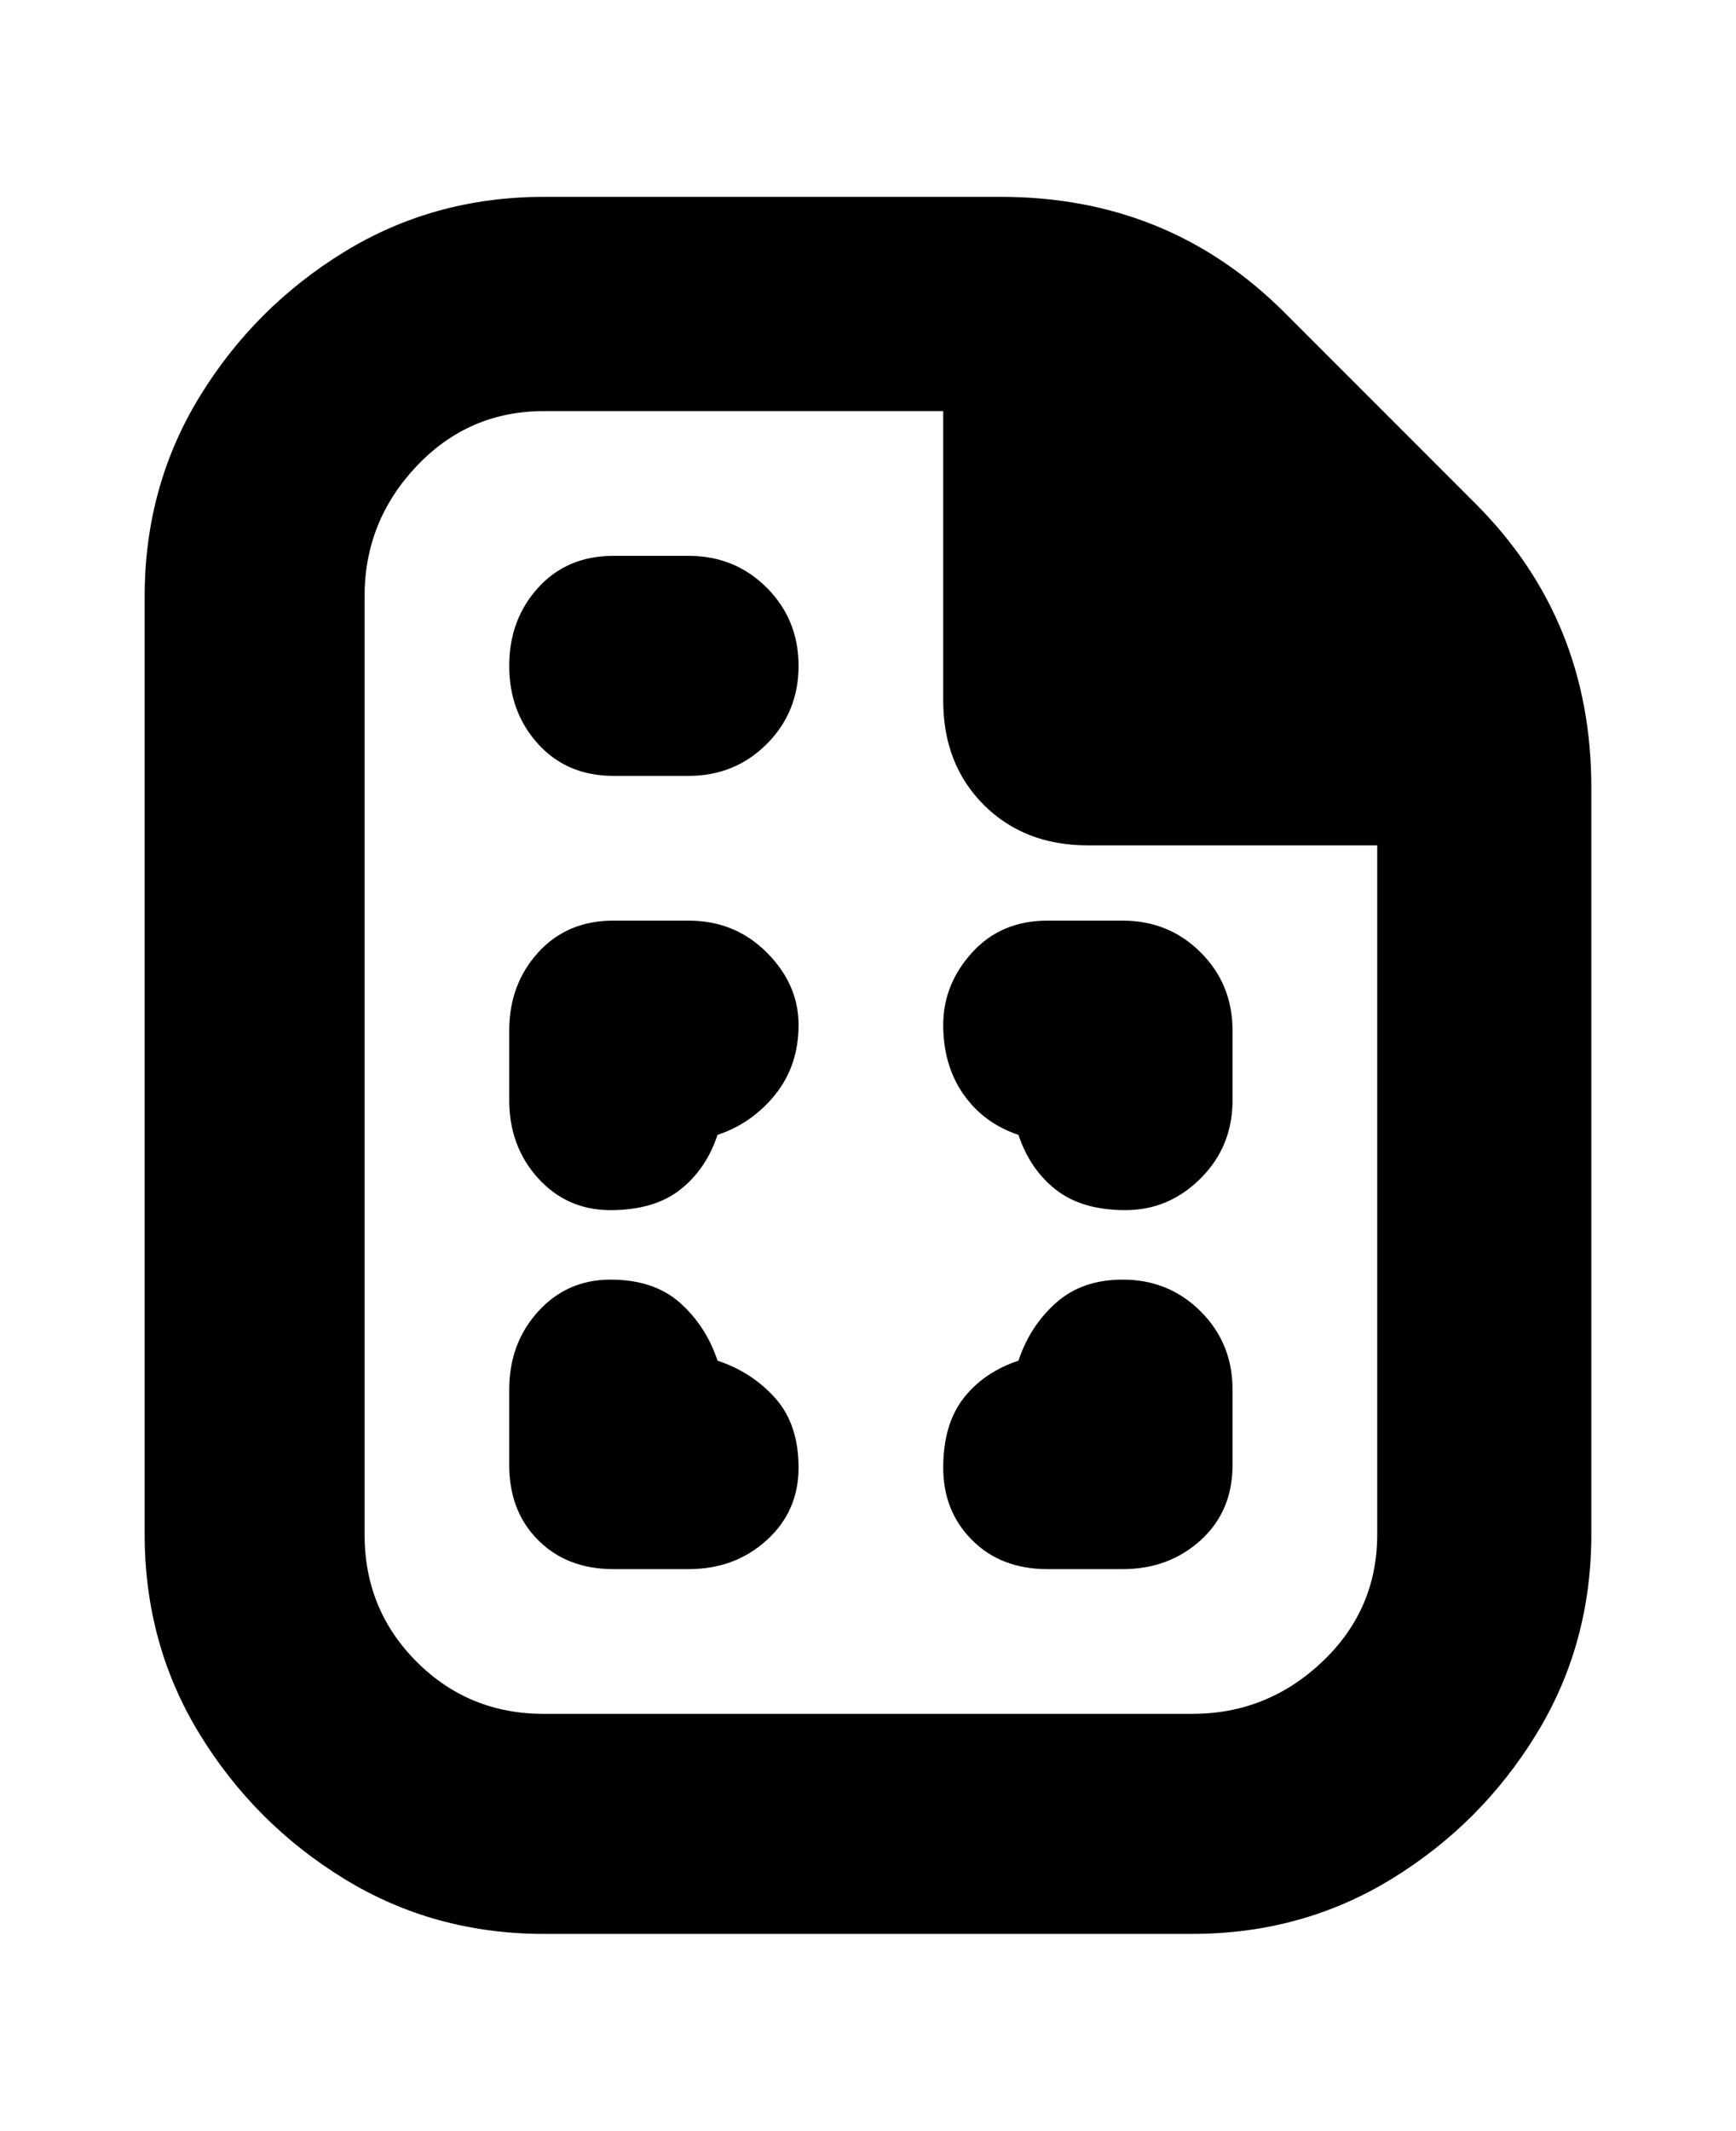 <svg viewBox="0 0 300 368" xmlns="http://www.w3.org/2000/svg"><path d="M138 115q0 8-5.5 13.5T119 134h-13q-8 0-13-5.5T88 115q0-8 5-13.5t13-5.5h13q8 0 13.5 5.5T138 115zm137 21v129q0 19-9.5 34.5t-25 25Q225 334 206 334H94q-19 0-34.5-9.5t-25-25Q25 284 25 265V103q0-19 9.5-34.5t25-25Q75 34 94 34h79q29 0 49 20l33 33q20 20 20 49zm-37 129V146h-50q-11 0-18-7t-7-18V71H94q-13 0-22 9.5T63 103v162q0 13 9 22t22 9h112q13 0 22.5-9t9.5-22zm-114-30q-2-6-6.5-10t-12-4q-7.5 0-12.5 5.5T88 240v13q0 8 5 13t13 5h13q8 0 13.5-5t5.5-12.5q0-7.5-4-12t-10-6.5zm70-14q-7 0-11.5 4t-6.5 10q-6 2-9.5 6.5t-3.5 12q0 7.5 5 12.5t13 5h13q8 0 13.5-5t5.5-13v-13q0-8-5.5-13.5T194 221zm0-62h-13q-8 0-13 5.5t-5 12.5q0 7 3.5 12t9.5 7q2 6 6.5 9.5t12 3.5q7.5 0 13-5.5T213 190v-12q0-8-5.5-13.5T194 159zm-75 0h-13q-8 0-13 5.5T88 178v12q0 8 5 13.5t12.5 5.5q7.5 0 12-3.5t6.5-9.5q6-2 10-7t4-12q0-7-5.5-12.5T119 159z"/></svg>